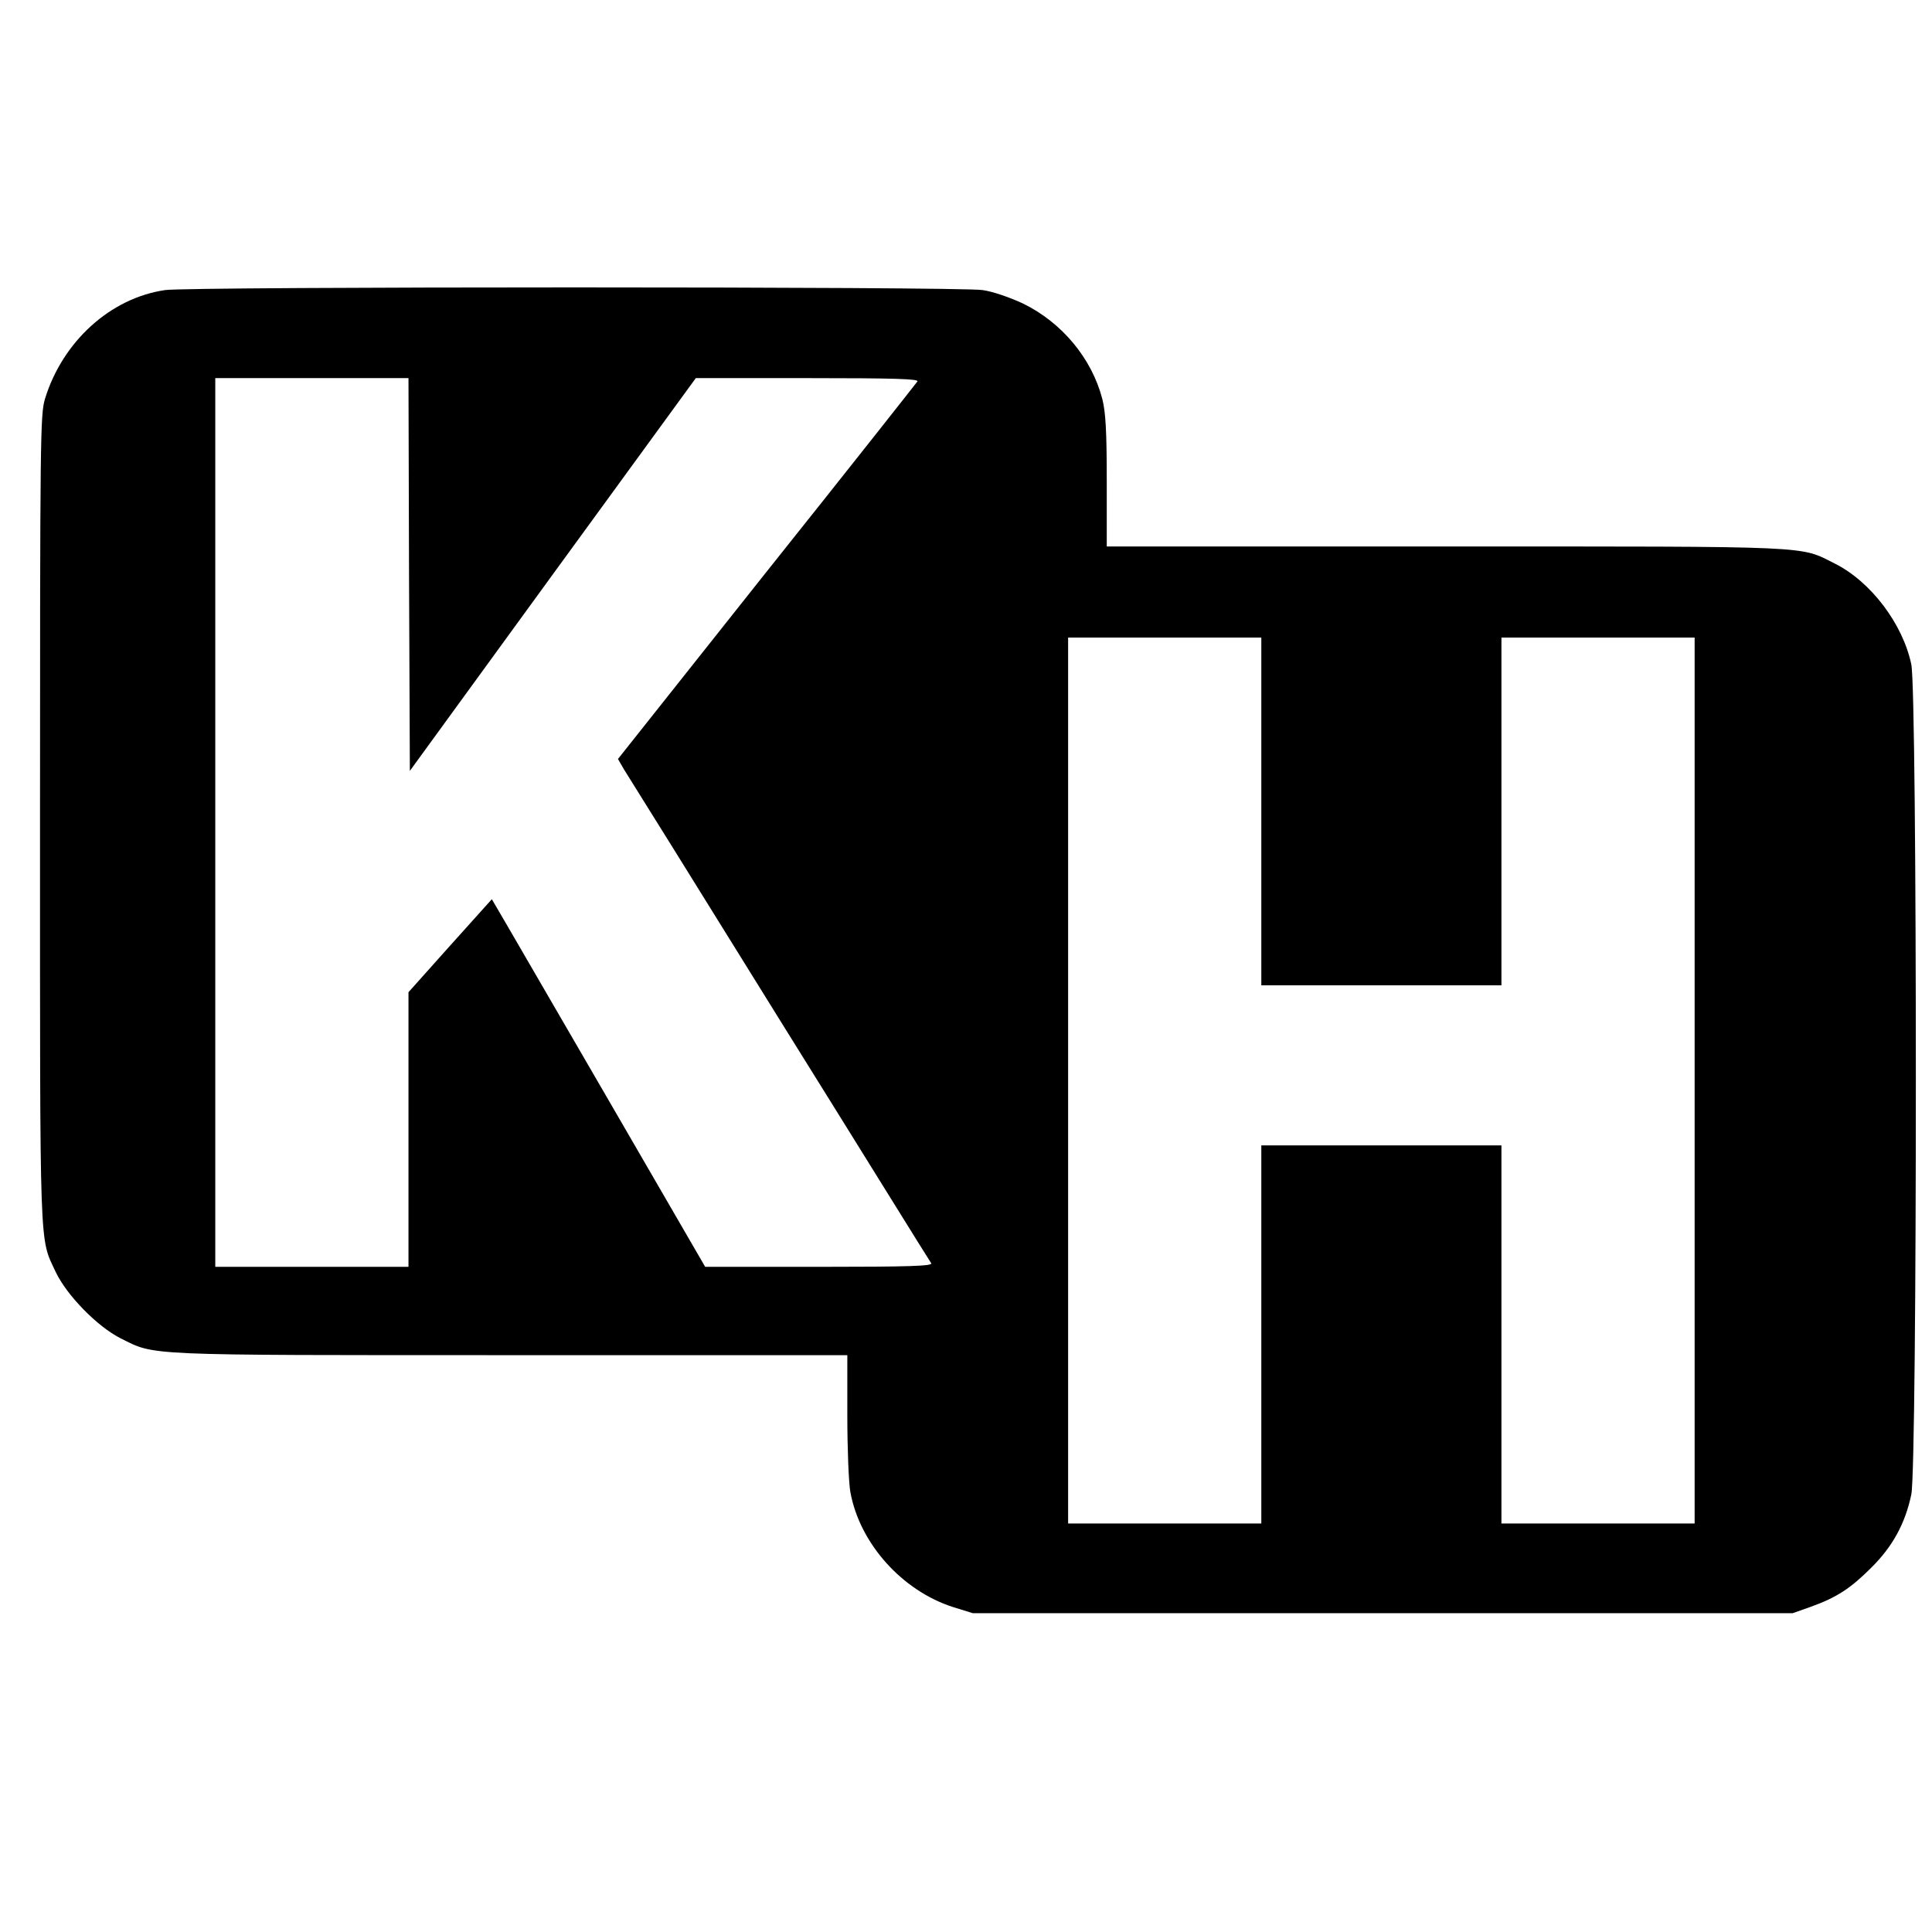 <?xml version="1.0" standalone="no"?>
<!DOCTYPE svg PUBLIC "-//W3C//DTD SVG 20010904//EN"
 "http://www.w3.org/TR/2001/REC-SVG-20010904/DTD/svg10.dtd">
<svg version="1.0" xmlns="http://www.w3.org/2000/svg"
 width="700pt" height="700pt" viewBox="0 0 700 700"
 preserveAspectRatio="xMidYMid meet">
<g transform="translate(0,700) scale(0.1,-0.1)"
fill="#000000" stroke="none">
<path d="M598 5949 c-198 -29 -371 -186 -435 -394 -17 -57 -18 -131 -18 -1525
0 -1595 -3 -1510 57 -1639 40 -84 150 -197 235 -240 127 -63 68 -61 1411 -61
l1222 0 0 -218 c0 -120 5 -245 11 -278 34 -187 188 -358 373 -417 l71 -22
1485 0 1485 0 65 23 c95 34 145 67 220 142 77 76 123 160 145 265 22 103 22
2905 0 3008 -31 147 -147 300 -277 365 -130 65 -59 62 -1410 62 l-1228 0 0
236 c0 183 -4 250 -16 298 -38 147 -146 277 -287 346 -47 22 -110 44 -147 49
-79 13 -2876 13 -2962 0z m884 -1030 l3 -712 518 712 518 711 405 0 c318 0
404 -3 398 -12 -5 -7 -250 -318 -547 -690 l-538 -678 22 -38 c13 -20 267 -428
564 -907 298 -478 544 -876 549 -882 6 -10 -78 -13 -406 -13 l-413 0 -335 578
c-184 317 -358 617 -386 665 l-52 89 -151 -168 -151 -169 0 -497 0 -498 -350
0 -350 0 0 1610 0 1610 350 0 350 0 2 -711z m3088 -859 l0 -630 435 0 435 0 0
630 0 630 350 0 350 0 0 -1605 0 -1605 -350 0 -350 0 0 685 0 685 -435 0 -435
0 0 -685 0 -685 -350 0 -350 0 0 1605 0 1605 350 0 350 0 0 -630z"/>
</g>
</svg>
